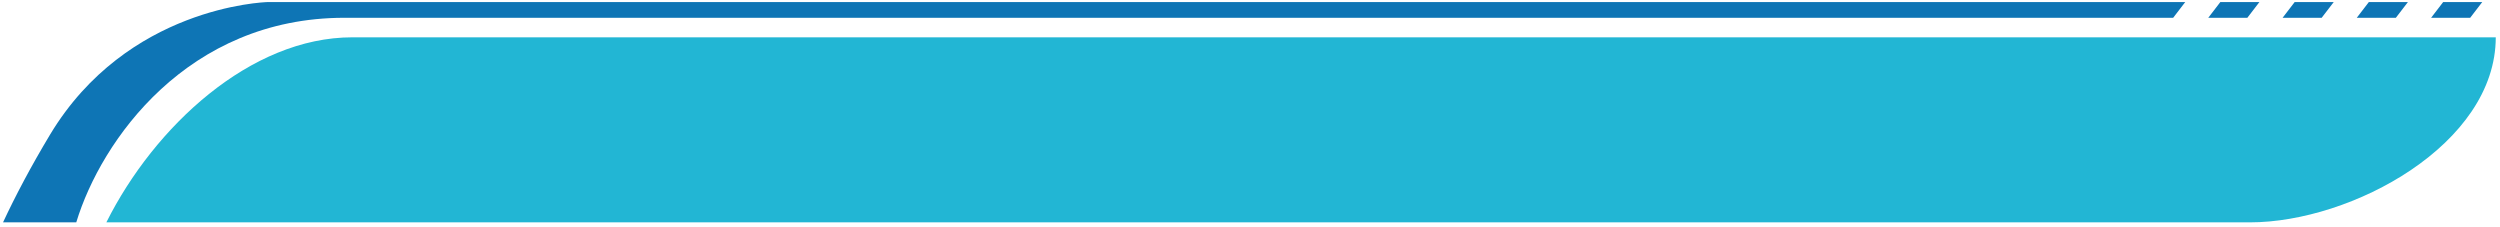 <svg  viewBox="0 0 506 46" fill="none" xmlns="http://www.w3.org/2000/svg">
<path fill-rule="evenodd" clip-rule="evenodd" d="M71.308 7.553H505.141C505.141 29.221 475.983 45.005 455.376 45.005H21.543V44.973C31.252 25.588 50.701 7.553 71.308 7.553Z" fill="#22B6D4"/>
<path fill-rule="evenodd" clip-rule="evenodd" d="M69.7 3.599H439.849L442.292 0.416H54.237H54.205C53.337 0.448 25.722 1.413 10.163 27.195C6.241 33.721 3.09 39.701 0.615 45.005H15.435C20.482 28.385 38.003 3.599 69.7 3.599ZM446.954 3.599H454.862L457.305 0.416H449.397L446.954 3.599ZM461.999 3.599H469.907L472.35 0.416H464.442L461.999 3.599ZM477.012 3.599H484.92L487.363 0.416H479.455L477.012 3.599ZM492.057 3.599H499.965L502.409 0.416H494.5L492.057 3.599Z" fill="#0E75B5"/>
</svg>